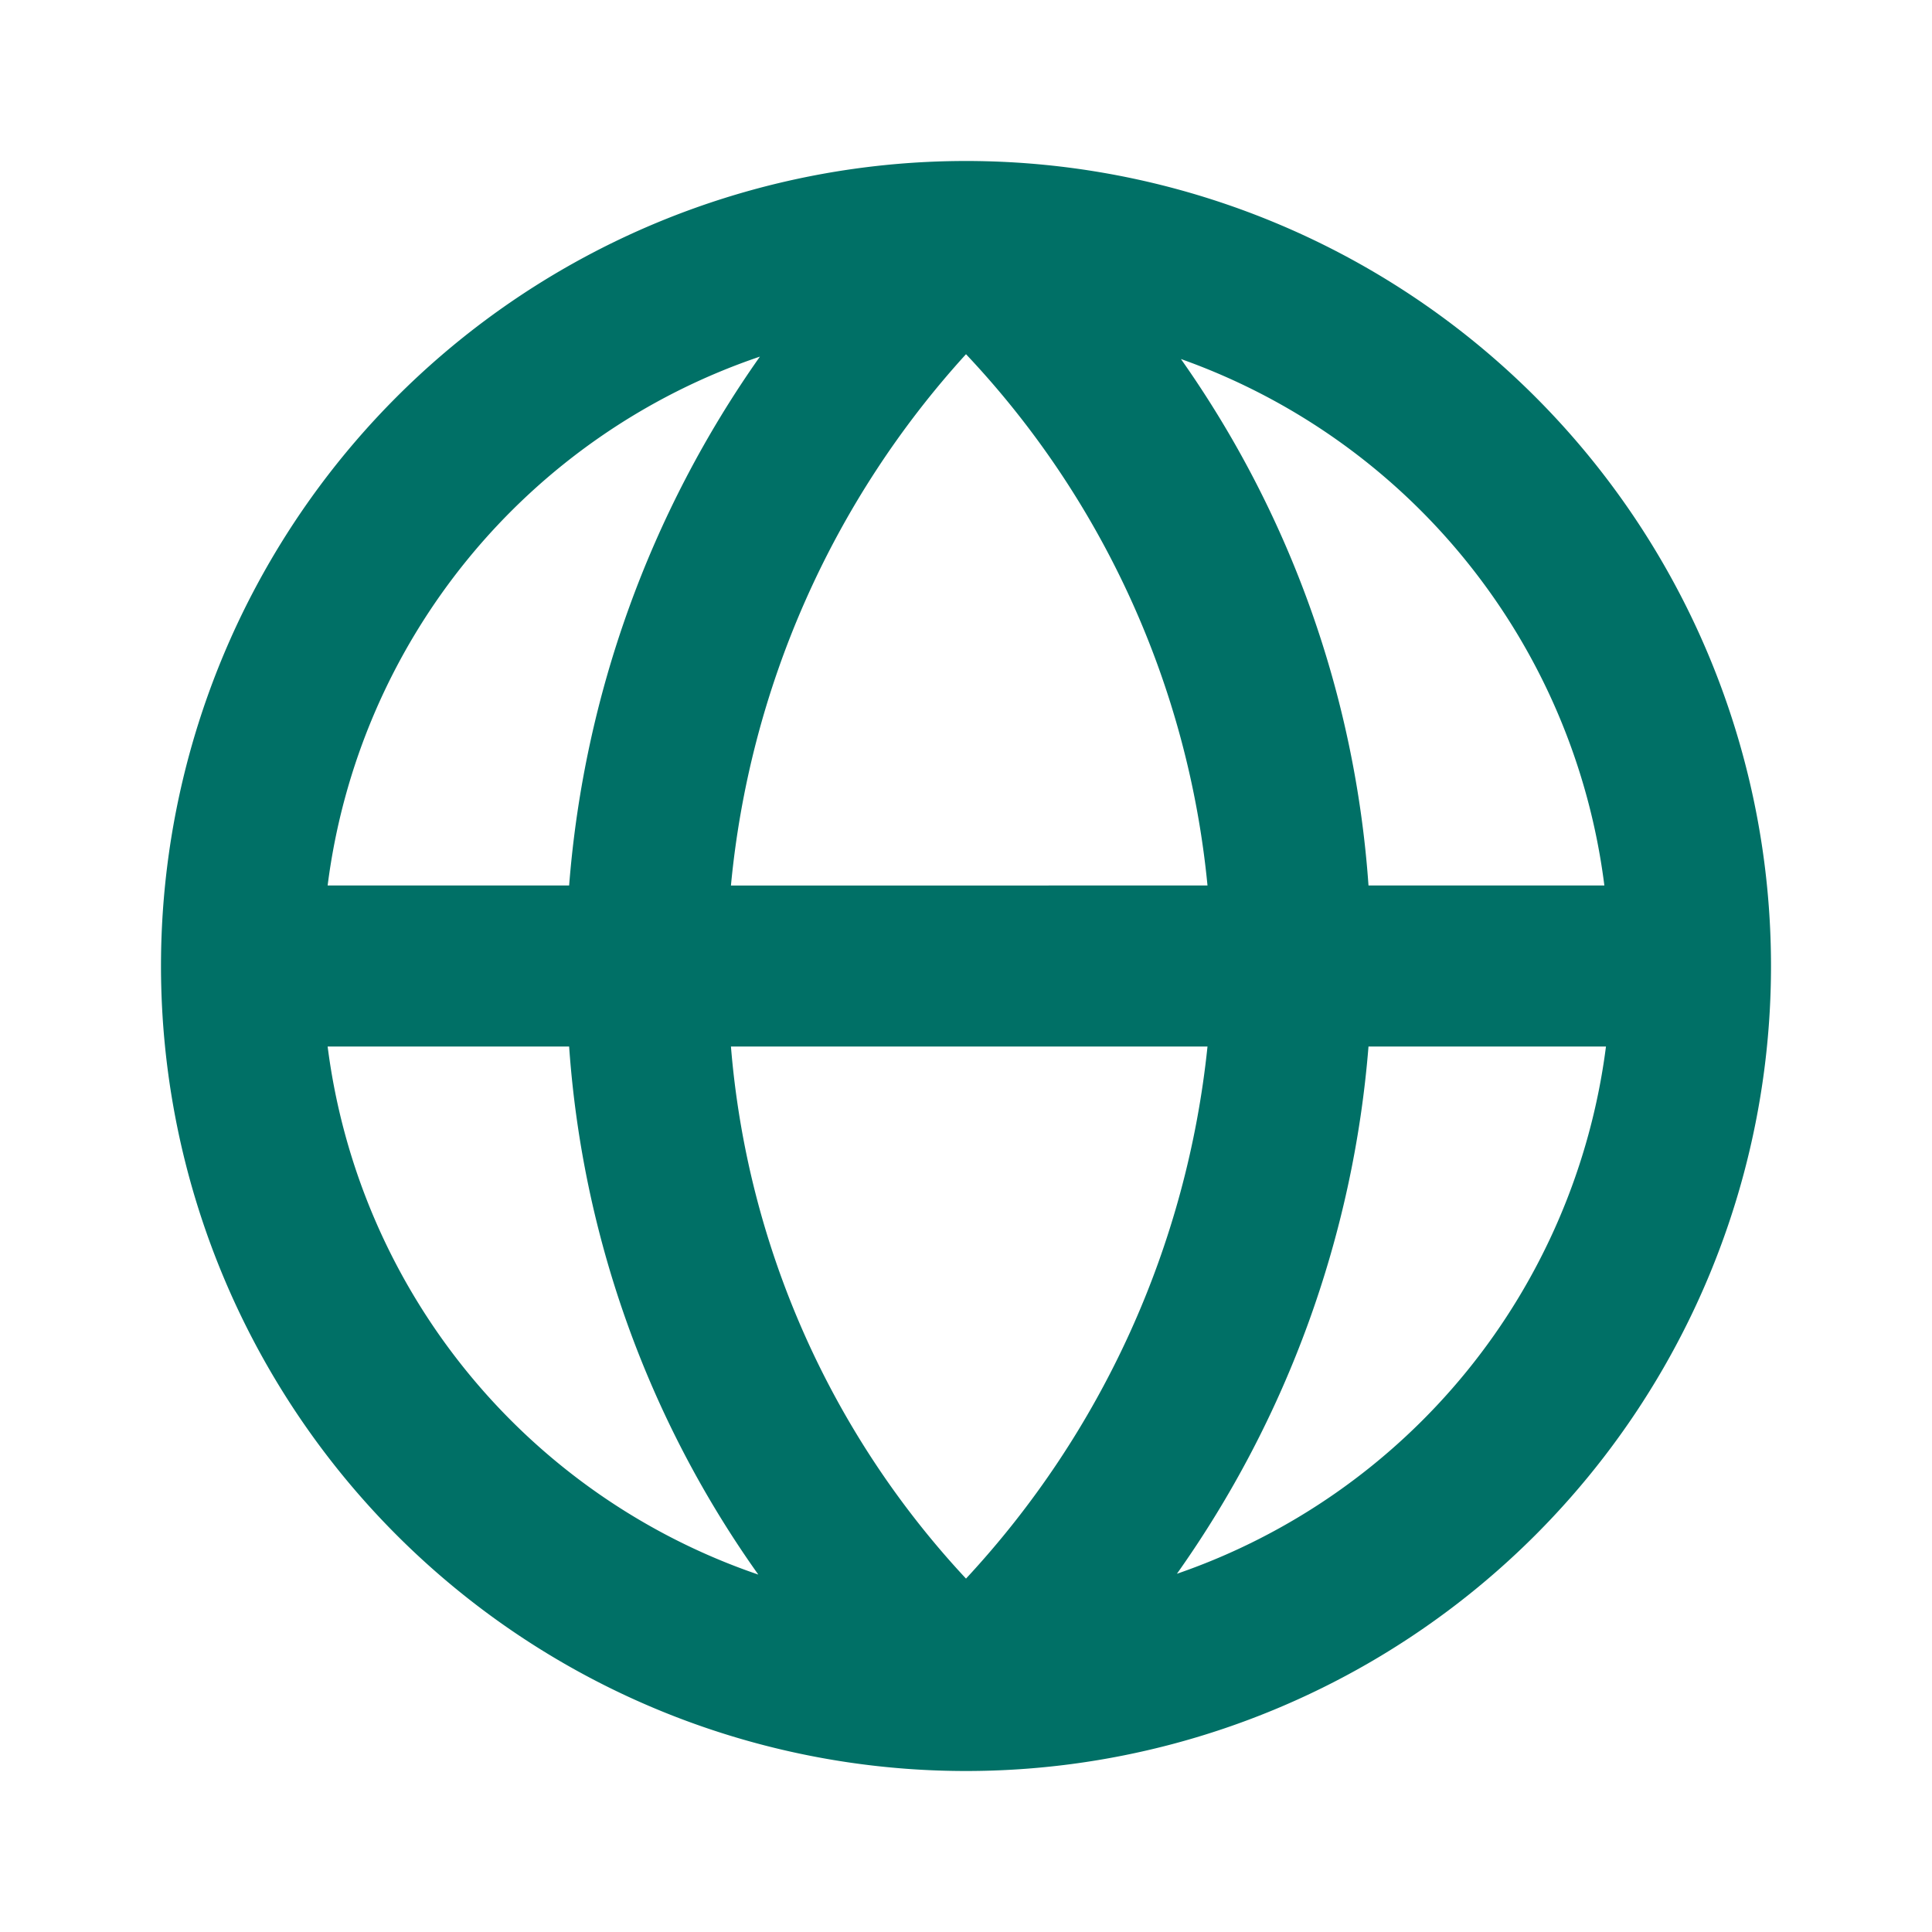 <svg xmlns="http://www.w3.org/2000/svg" width="24" height="24" viewBox="0 0 24 24">
  <g id="globe" transform="translate(12 12)">
    <g id="globe-2" data-name="globe" transform="translate(-12 -12)">
      <g id="globe-3" data-name="globe">
        <rect id="Rectangle_16187" data-name="Rectangle 16187" width="24" height="24" transform="translate(24 24) rotate(180)" fill="#007066" opacity="0"/>
        <path id="Path_59819" data-name="Path 59819" d="M22,12A10,10,0,1,0,12,22,10,10,0,0,0,22,12Zm-2.07-1H17a12.91,12.91,0,0,0-2.33-6.54A8,8,0,0,1,19.93,11ZM9.08,13H15a11.44,11.44,0,0,1-3,6.61A11,11,0,0,1,9.08,13Zm0-2A11.4,11.4,0,0,1,12,4.4,11.19,11.19,0,0,1,15,11Zm.36-6.57A13.18,13.18,0,0,0,7.07,11h-3A8,8,0,0,1,9.44,4.43ZM4.07,13h3a12.86,12.86,0,0,0,2.35,6.56A8,8,0,0,1,4.07,13Zm10.55,6.55A13.14,13.14,0,0,0,17,13h2.95A8,8,0,0,1,14.62,19.55Z" fill="#007066"/>
      </g>
    </g>
  </g>
</svg>
